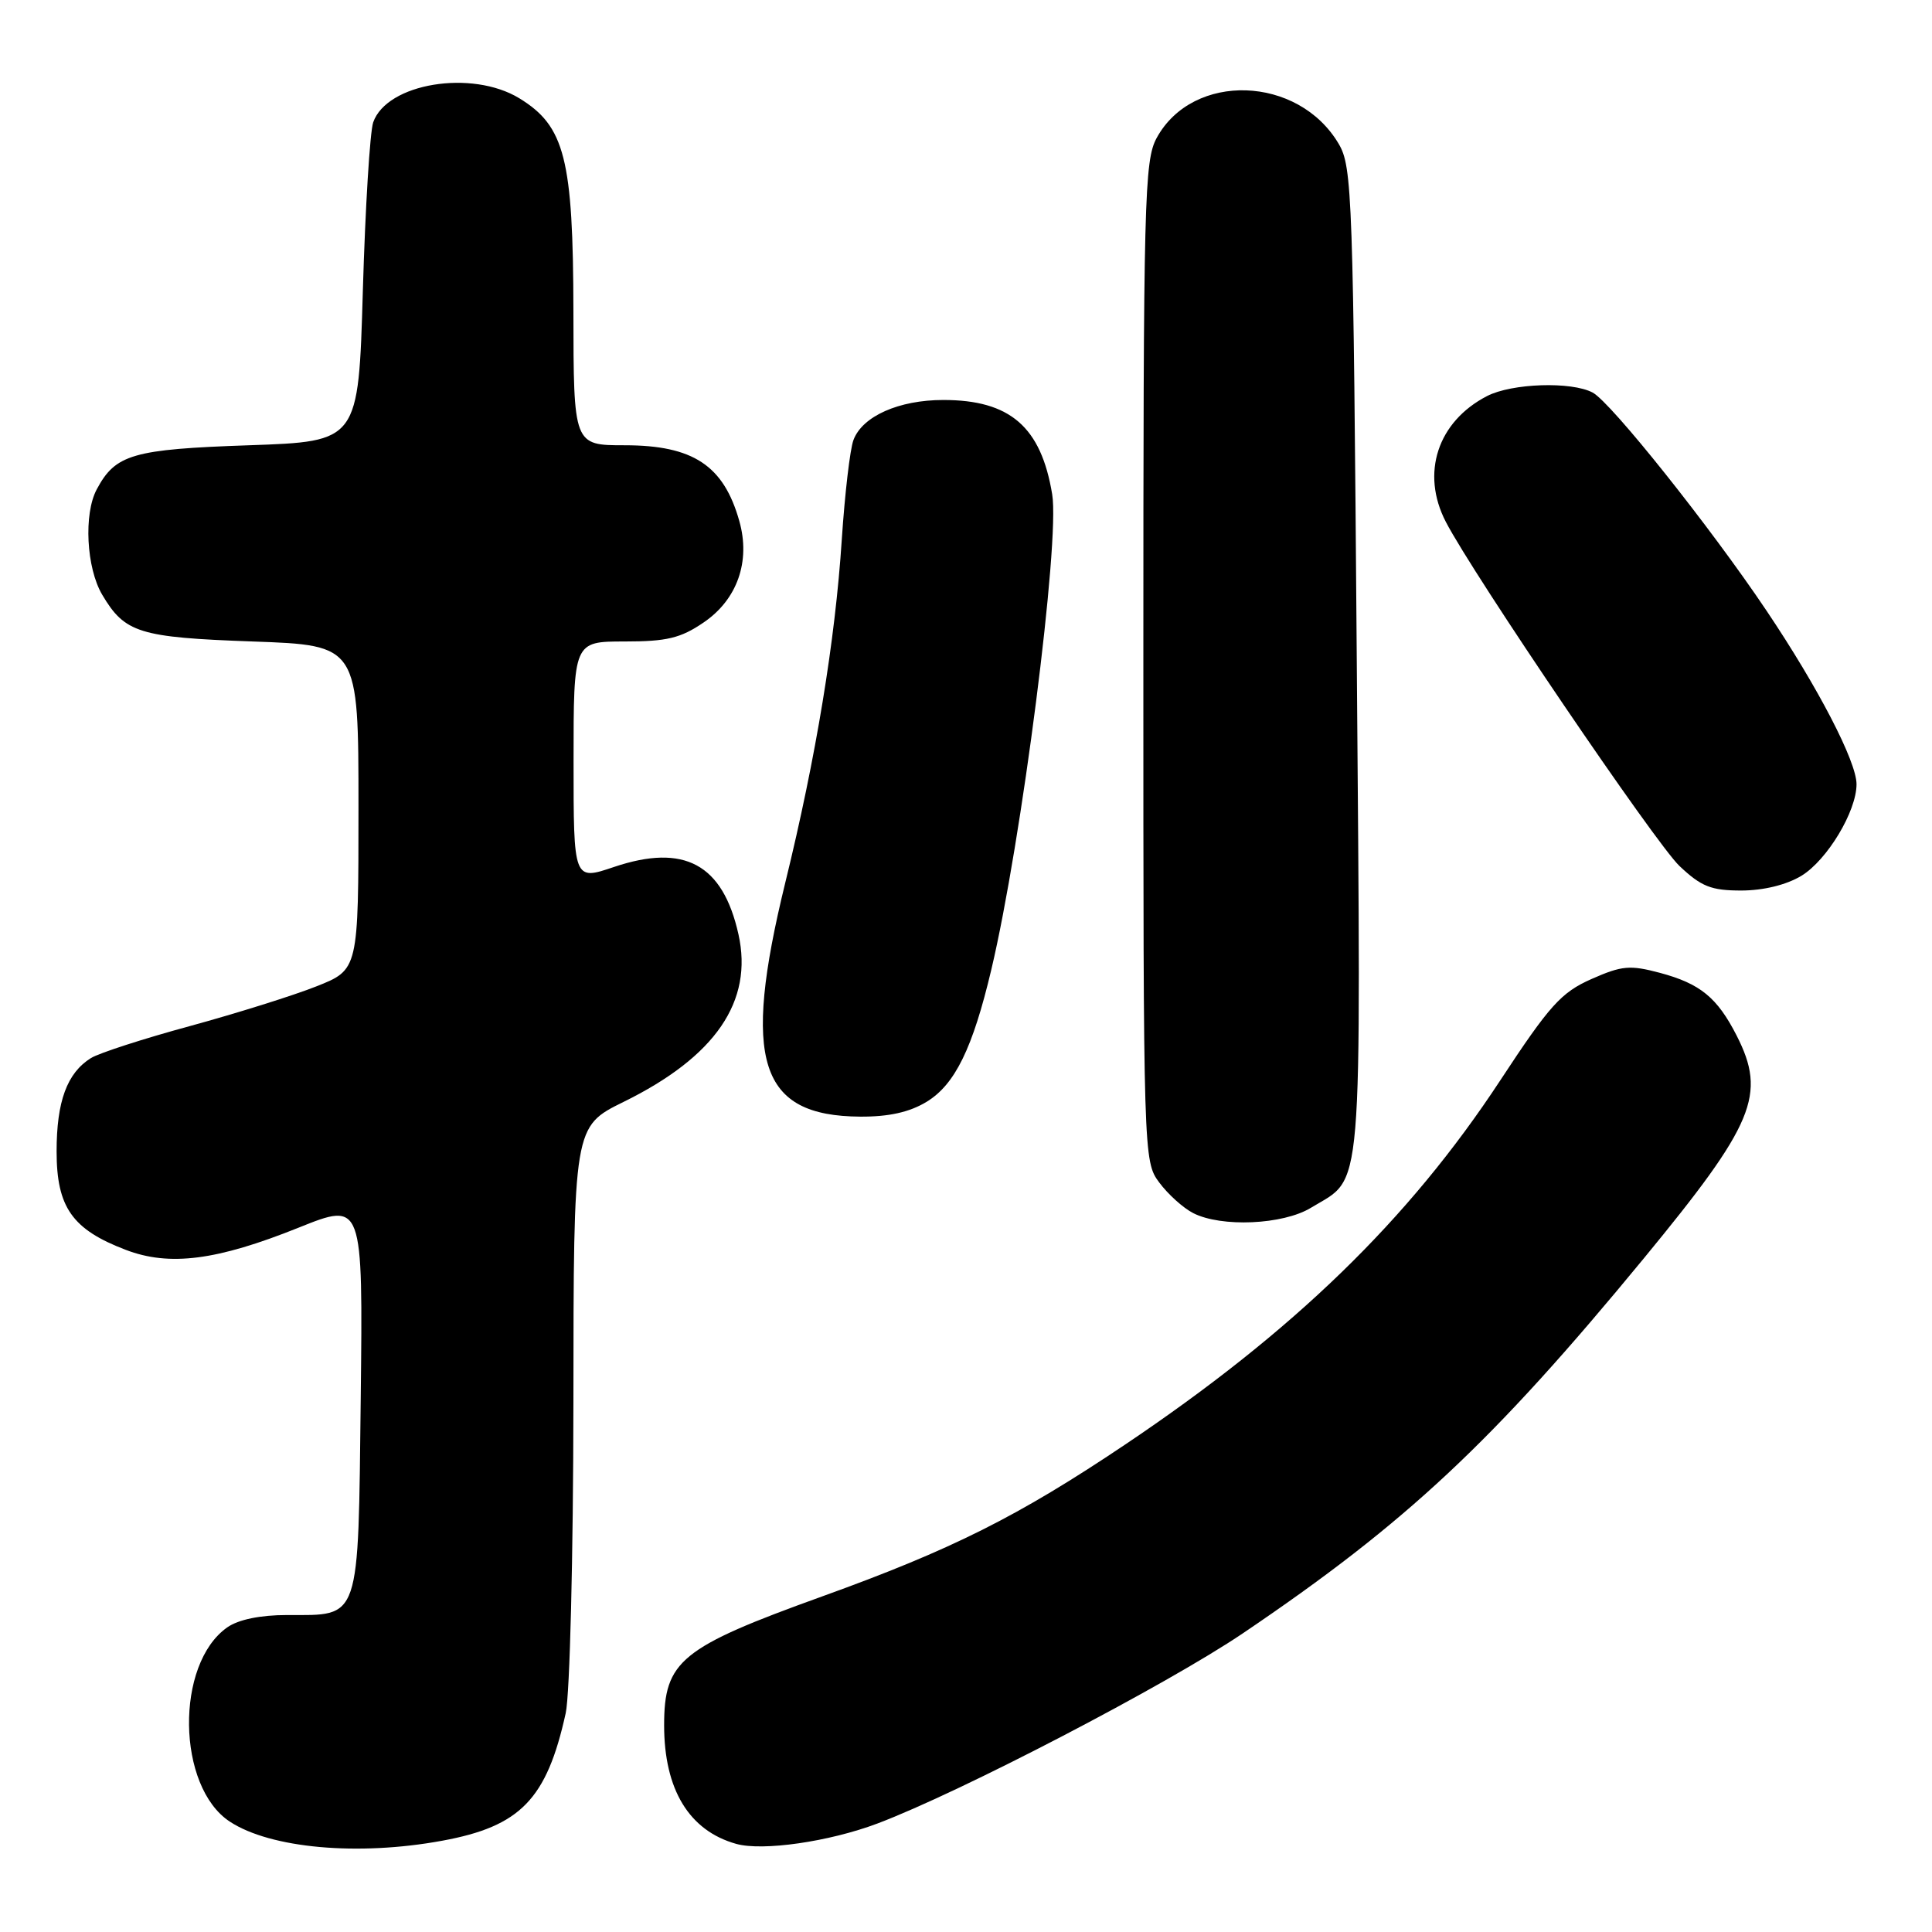 <?xml version="1.0" encoding="UTF-8" standalone="no"?>
<!DOCTYPE svg PUBLIC "-//W3C//DTD SVG 1.1//EN" "http://www.w3.org/Graphics/SVG/1.1/DTD/svg11.dtd" >
<svg xmlns="http://www.w3.org/2000/svg" xmlns:xlink="http://www.w3.org/1999/xlink" version="1.1" viewBox="0 0 256 256">
 <g >
 <path fill="currentColor"
d=" M 58.57 243.91 C 68.96 242.01 72.45 238.41 74.96 227.00 C 75.51 224.50 75.96 206.25 75.98 185.89 C 76.00 149.27 76.00 149.27 82.62 146.01 C 94.81 140.02 99.83 132.68 97.85 123.80 C 95.77 114.49 90.67 111.74 81.35 114.88 C 76.00 116.69 76.00 116.69 76.00 100.84 C 76.00 85.00 76.00 85.00 82.77 85.00 C 88.34 85.00 90.19 84.56 93.22 82.49 C 97.69 79.46 99.48 74.39 97.96 69.03 C 95.89 61.68 91.84 59.00 82.78 59.00 C 76.00 59.00 76.00 59.00 75.98 41.25 C 75.95 21.04 74.85 16.71 68.81 13.02 C 62.51 9.18 51.26 11.03 49.45 16.21 C 49.02 17.47 48.40 27.50 48.08 38.50 C 47.50 58.50 47.50 58.50 33.00 59.00 C 17.59 59.53 15.30 60.19 12.82 64.84 C 11.07 68.10 11.44 75.25 13.54 78.80 C 16.54 83.87 18.43 84.46 33.50 85.00 C 47.50 85.50 47.50 85.50 47.50 106.99 C 47.50 128.49 47.50 128.49 41.92 130.70 C 38.85 131.92 31.31 134.28 25.16 135.96 C 19.01 137.63 13.11 139.54 12.05 140.20 C 8.88 142.18 7.50 145.94 7.50 152.57 C 7.50 159.96 9.57 162.91 16.66 165.61 C 22.45 167.83 28.74 167.02 39.57 162.67 C 48.09 159.25 48.09 159.25 47.80 185.20 C 47.45 215.11 47.83 214.00 38.03 214.00 C 34.49 214.00 31.59 214.60 30.12 215.63 C 23.19 220.48 23.41 236.76 30.46 241.38 C 35.85 244.91 47.42 245.96 58.57 243.91 Z  M 116.25 241.63 C 127.23 237.49 154.55 223.27 164.69 216.42 C 186.36 201.77 197.73 191.14 217.79 166.77 C 232.49 148.91 234.10 145.04 230.11 137.21 C 227.54 132.18 225.29 130.34 219.96 128.91 C 215.98 127.85 214.92 127.94 210.87 129.73 C 206.86 131.51 205.34 133.19 198.79 143.16 C 186.63 161.66 171.40 176.43 149.00 191.47 C 134.89 200.94 126.09 205.35 108.95 211.53 C 90.17 218.30 88.00 220.07 88.00 228.61 C 88.00 237.12 91.31 242.57 97.54 244.32 C 101.04 245.31 109.85 244.04 116.25 241.63 Z  M 173.70 160.04 C 180.71 155.77 180.34 160.16 179.78 87.60 C 179.31 25.85 179.18 22.11 177.39 19.07 C 172.03 9.97 158.06 9.51 153.27 18.27 C 151.63 21.27 151.50 26.30 151.50 87.68 C 151.50 153.30 151.52 153.88 153.60 156.68 C 154.75 158.23 156.77 160.06 158.10 160.74 C 161.83 162.65 170.01 162.29 173.70 160.04 Z  M 122.79 145.99 C 126.54 143.70 128.88 138.92 131.35 128.50 C 135.36 111.60 140.46 71.78 139.42 65.50 C 137.95 56.56 133.84 53.00 125.00 53.00 C 119.10 53.00 114.27 55.15 113.09 58.30 C 112.63 59.51 111.94 65.45 111.54 71.50 C 110.67 84.87 108.13 100.33 104.05 116.97 C 98.27 140.61 100.60 147.88 114.00 147.96 C 117.79 147.98 120.52 147.37 122.79 145.99 Z  M 238.71 116.04 C 242.12 113.95 246.00 107.51 246.00 103.91 C 246.00 100.91 240.92 91.11 234.08 80.93 C 226.61 69.80 213.47 53.32 211.04 52.02 C 208.23 50.52 200.33 50.78 197.04 52.48 C 190.48 55.87 188.24 62.71 191.58 69.15 C 195.19 76.13 219.37 111.75 222.54 114.75 C 225.43 117.48 226.73 118.00 230.74 118.00 C 233.70 117.99 236.71 117.25 238.71 116.04 Z "/>
</g>
</svg>